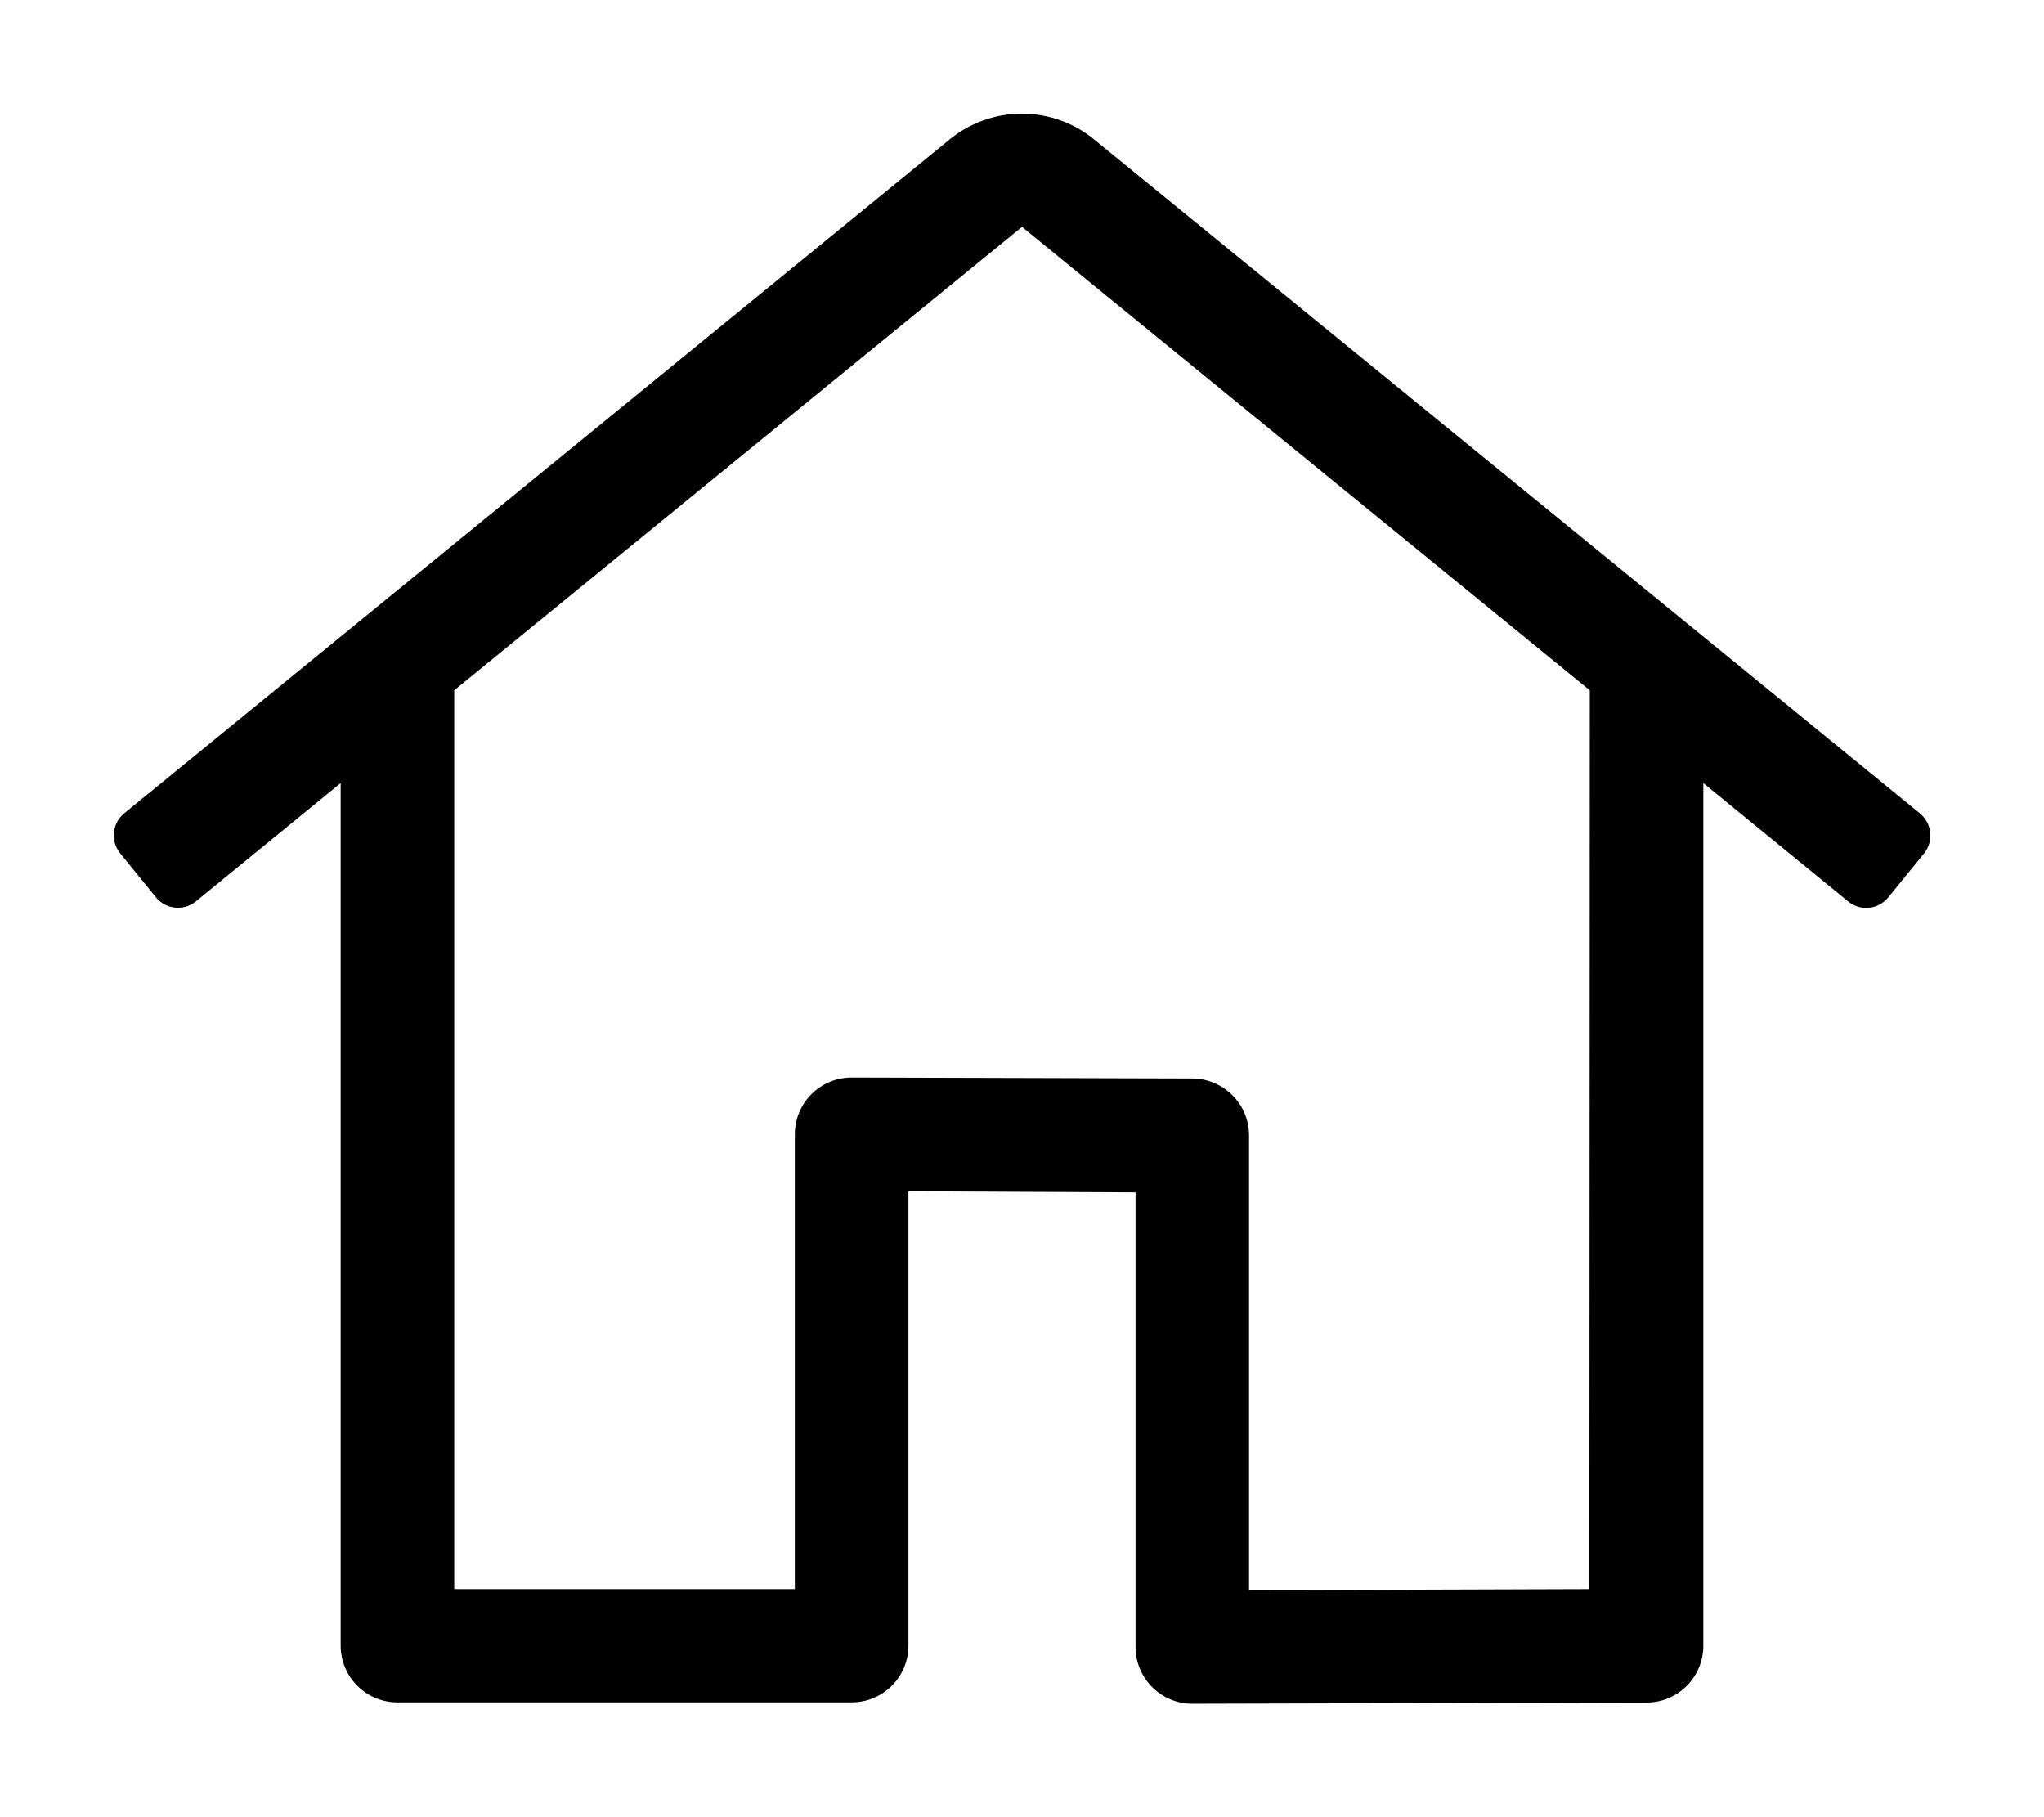 <!-- Generated by IcoMoon.io -->
<svg version="1.1" xmlns="http://www.w3.org/2000/svg" width="36" height="32" viewBox="0 0 36 32">
<title>home-alt</title>
<path d="M33.813 14.322l-14.553-11.875c-0.342-0.277-0.782-0.445-1.262-0.445s-0.92 0.168-1.266 0.448l0.004-0.003-14.548 11.875c-0.113 0.092-0.184 0.232-0.184 0.388 0 0.12 0.042 0.23 0.112 0.316l-0.001-0.001 0.631 0.776c0.092 0.113 0.232 0.184 0.388 0.184 0.119 0 0.228-0.041 0.313-0.11l-0.001 0.001 2.554-2.086v15.188c0 0.552 0.448 1 1 1v0h8c0.552 0 1-0.448 1-1v0-8l4 0.019v8.005c0 0.552 0.448 1 1 1v0l8-0.021c0.552 0 1-0.448 1-1v0-15.191l2.554 2.086c0.085 0.070 0.195 0.112 0.315 0.112 0.156 0 0.295-0.072 0.387-0.184l0.001-0.001 0.631-0.776c0.069-0.085 0.111-0.195 0.111-0.315 0-0.157-0.073-0.297-0.186-0.389l-0.001-0.001zM27.993 27.984h0.006l-6 0.019v-8.011c-0.002-0.55-0.447-0.996-0.997-1h-0l-6-0.017c-0.001 0-0.002 0-0.003 0-0.552 0-1 0.448-1 1 0 0 0 0 0 0v0 8.009h-5.999v-15.828l10-8.161 10 8.161z"></path>
</svg>
